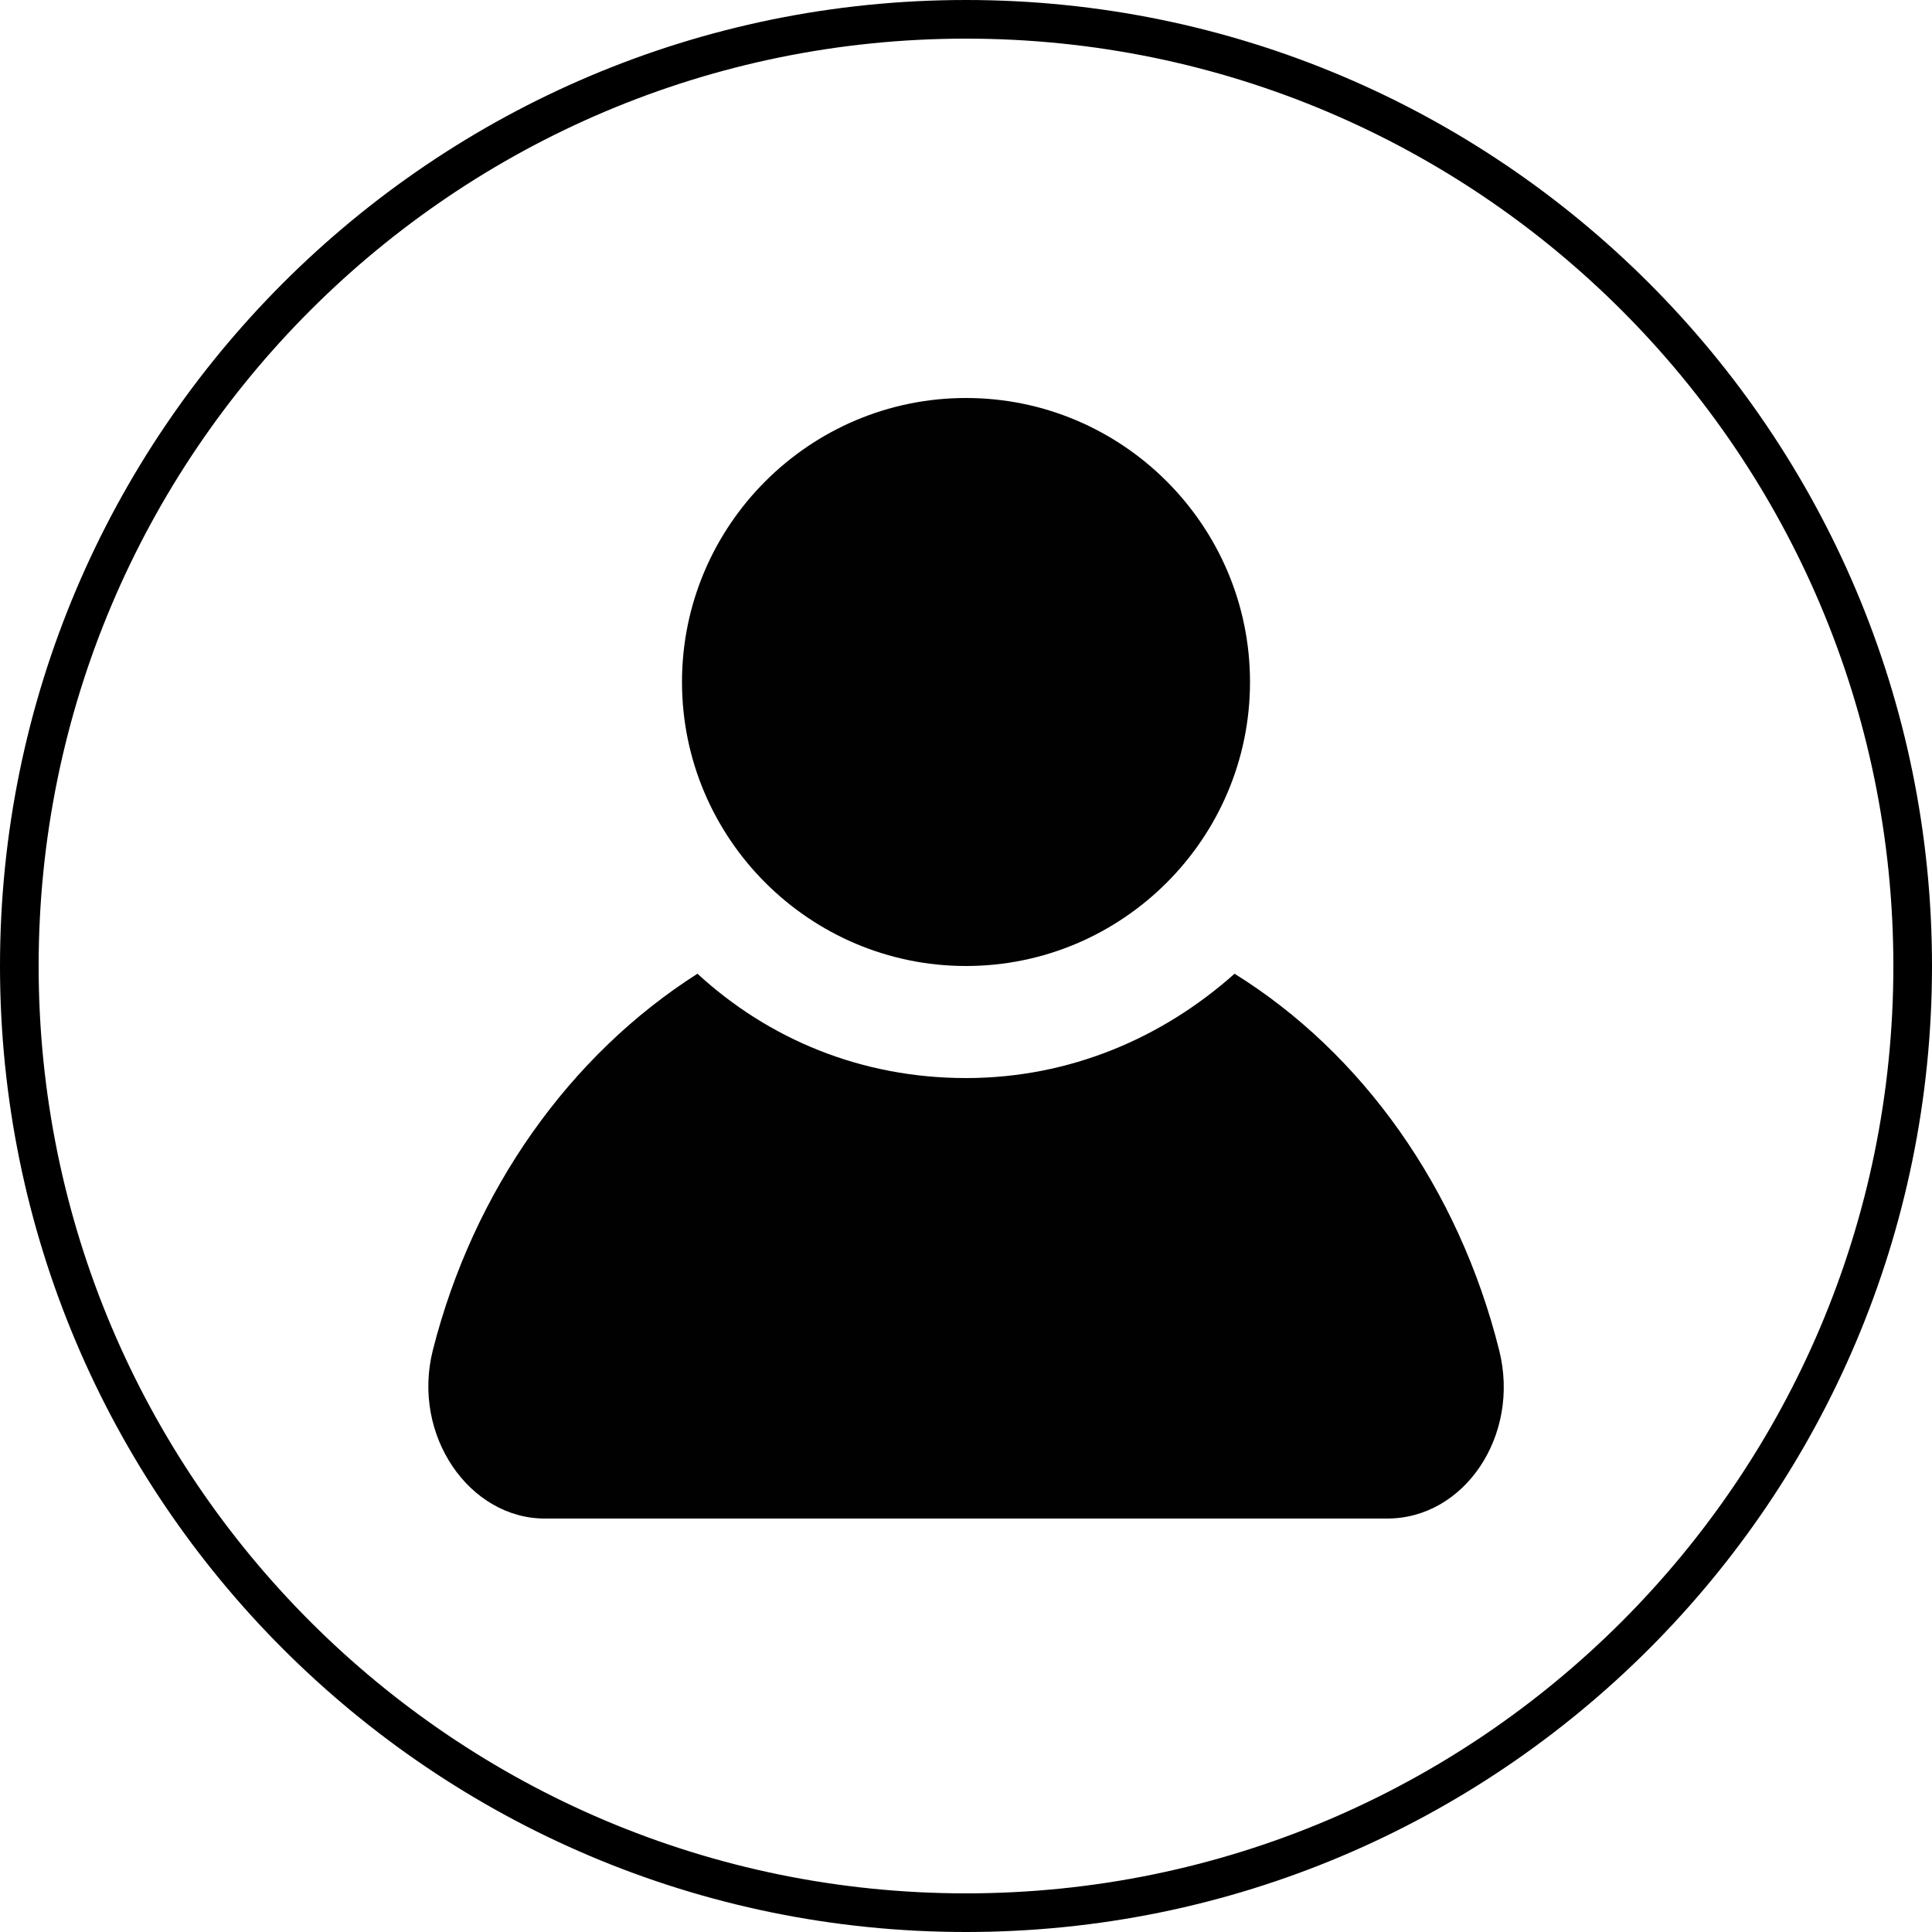<?xml version="1.0" encoding="utf-8"?>
<!-- Generator: Adobe Illustrator 21.0.0, SVG Export Plug-In . SVG Version: 6.00 Build 0)  -->
<svg version="1.1" id="Layer_1" xmlns="http://www.w3.org/2000/svg" xmlns:xlink="http://www.w3.org/1999/xlink" x="0px" y="0px"
	 viewBox="0 0 100 100" style="enable-background:new 0 0 100 100;" xml:space="preserve">
<style type="text/css">
	.st0{fill:#010101;}
</style>
<g>
	<g>
		<path class="st0" d="M64.7,35.3c0-8.1-6.6-14.7-14.7-14.7s-14.7,6.6-14.7,14.7S41.9,50,50,50S64.7,43.4,64.7,35.3"/>
		<path class="st0" d="M77.6,69.9c1.1,4.4-1.8,8.7-5.8,8.7H28.2c-3.9,0-6.9-4.3-5.8-8.7c2.1-8.3,7.1-15.3,13.7-19.5
			c3.7,3.4,8.5,5.4,13.9,5.4s10.2-2.1,13.9-5.4C70.5,54.5,75.5,61.5,77.6,69.9"/>
	</g>
	<path d="M50,100C22.4,100,0,77.6,0,50S22.4,0,50,0c27.6,0,50,22.4,50,50S77.6,100,50,100z M50,2C23.5,2,2,23.5,2,50
		c0,26.5,21.5,48,48,48s48-21.5,48-48C98,23.5,76.5,2,50,2z"/>
</g>
</svg>
